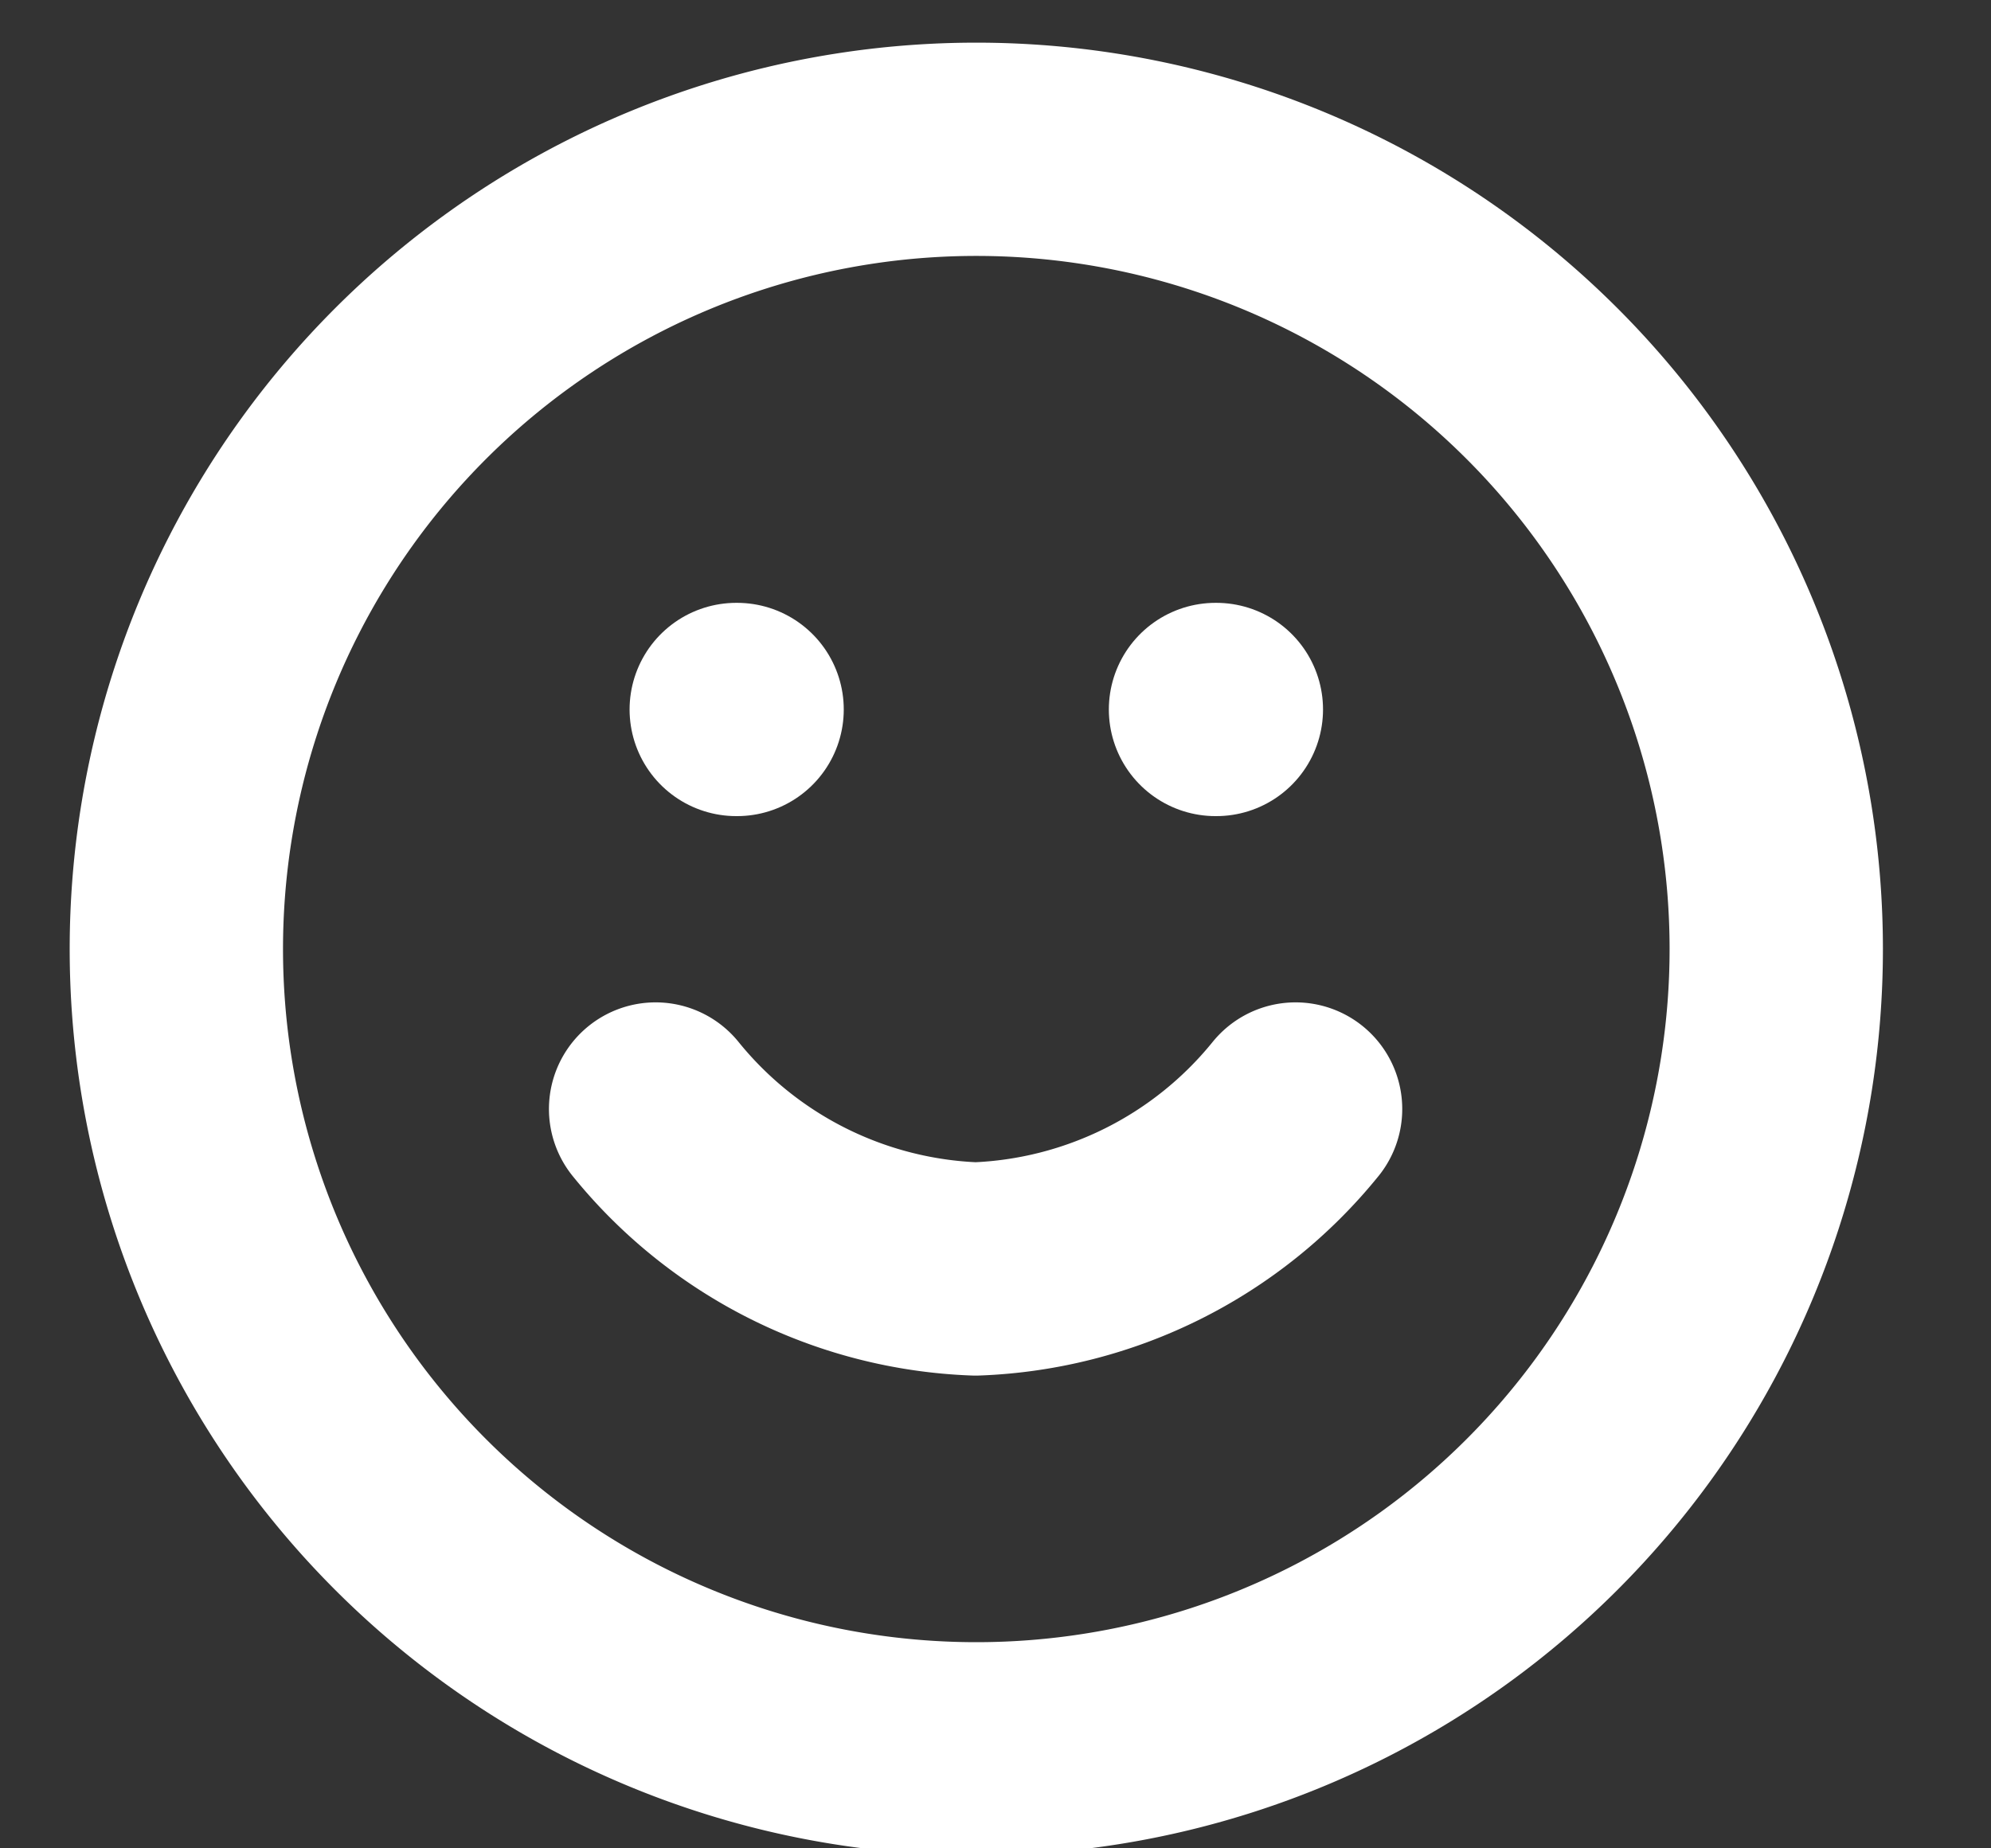 <svg xmlns="http://www.w3.org/2000/svg" width="14" height="13" viewBox="0 0 14 13"><rect x="0" y="0" width="14" height="13" fill="#333333" stroke="none"/><g><g><g><path fill="none" stroke="#fff" stroke-linecap="round" stroke-linejoin="round" stroke-miterlimit="20" stroke-width="1.5" d="M6.865 12.3a5.625 5.625 0 1 0 0-11.25 5.625 5.625 0 0 0 0 11.25z"/></g><g><path fill="none" stroke="#fff" stroke-linecap="round" stroke-linejoin="round" stroke-miterlimit="20" stroke-width="1.5" d="M4.61 7.8a3.037 3.037 0 0 0 2.25 1.125A3.037 3.037 0 0 0 9.11 7.8"/></g><g><path fill="none" stroke="#fff" stroke-linecap="round" stroke-linejoin="round" stroke-miterlimit="20" stroke-width="1.5" d="M5.177 4.99h.006"/></g><g><path fill="none" stroke="#fff" stroke-linecap="round" stroke-linejoin="round" stroke-miterlimit="20" stroke-width="1.5" d="M8.547 4.99h.006"/></g></g></g></svg>